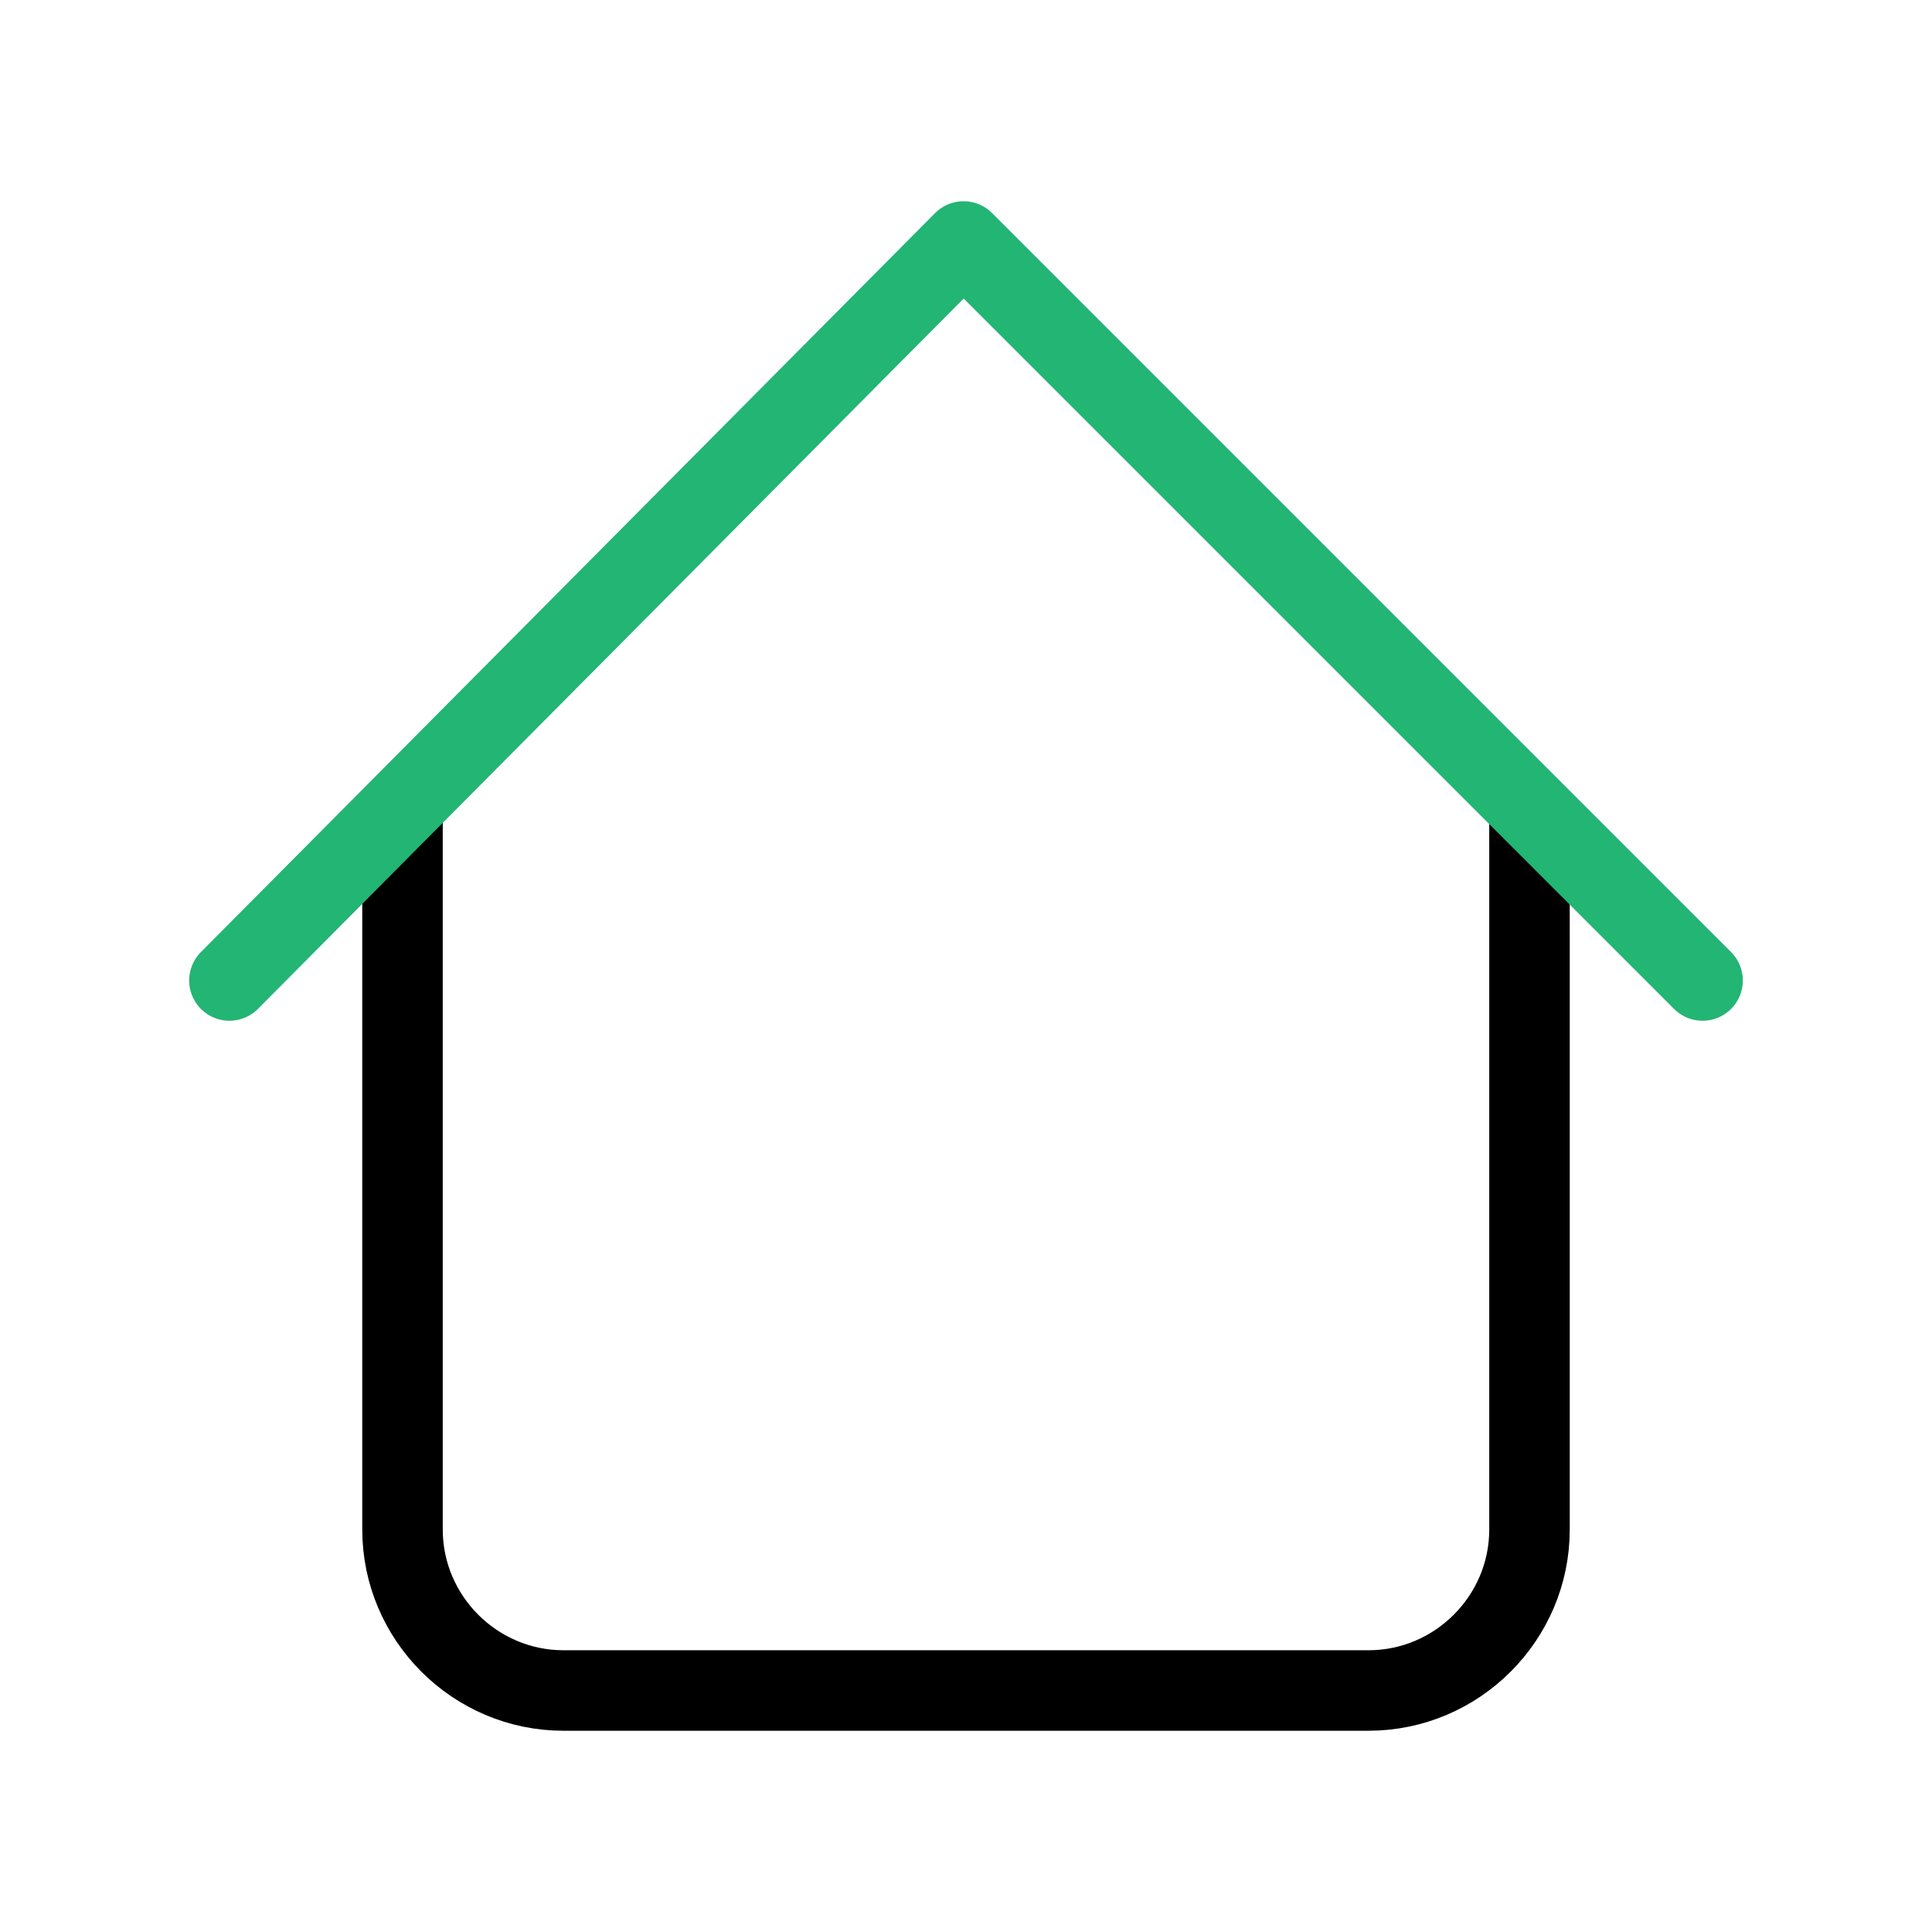 
                <svg 
                xmlns="http://www.w3.org/2000/svg" 
                height="120" 
                width="120" 
                stroke-width="1" 
                stroke="#000000" 
                fill="none" 
                stroke-linecap="round" 
                stroke-linejoin="round" 
                viewBox="0 0 24 24"
                >
                <defs><style>.as-1{stroke:#22B573}</style></defs><g><path d="m19,10.1v8.9c0,1.1-.9,2-2,2H7c-1.1,0-2-.9-2-2v-8.9"></path><polyline points="2.85 12.18 11.97 3 21.15 12.18" class="as-1"></polyline></g>
                </svg>